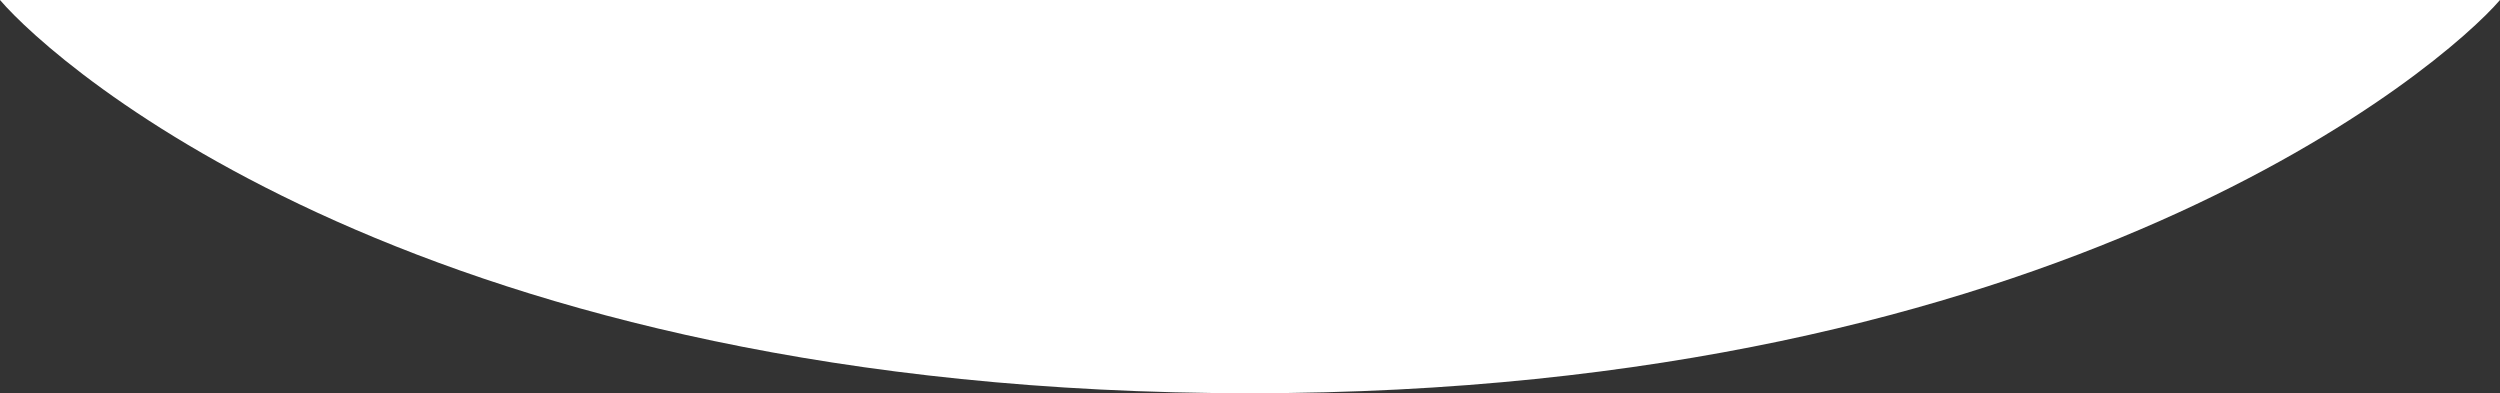 <?xml version="1.0" encoding="utf-8"?>
<!-- Generator: Adobe Illustrator 23.0.1, SVG Export Plug-In . SVG Version: 6.00 Build 0)  -->
<svg version="1.1" id="Слой_1" xmlns="http://www.w3.org/2000/svg" xmlns:xlink="http://www.w3.org/1999/xlink" x="0px" y="0px"
	 width="1920px" height="302px" viewBox="0 0 1920 302" style="enable-background:new 0 0 1920 302;" xml:space="preserve">
<rect x="0" y="0" width="1920" height="302" fill="#333333" stroke="none"/>
<style type="text/css">
	.st0{fill:#FFFFFF;}
</style>
<path class="st0" d="M960,302c625.4,0,916.8-251.7,960-302H0C43.2,50.4,325.4,302,960,302z"/>
</svg>
